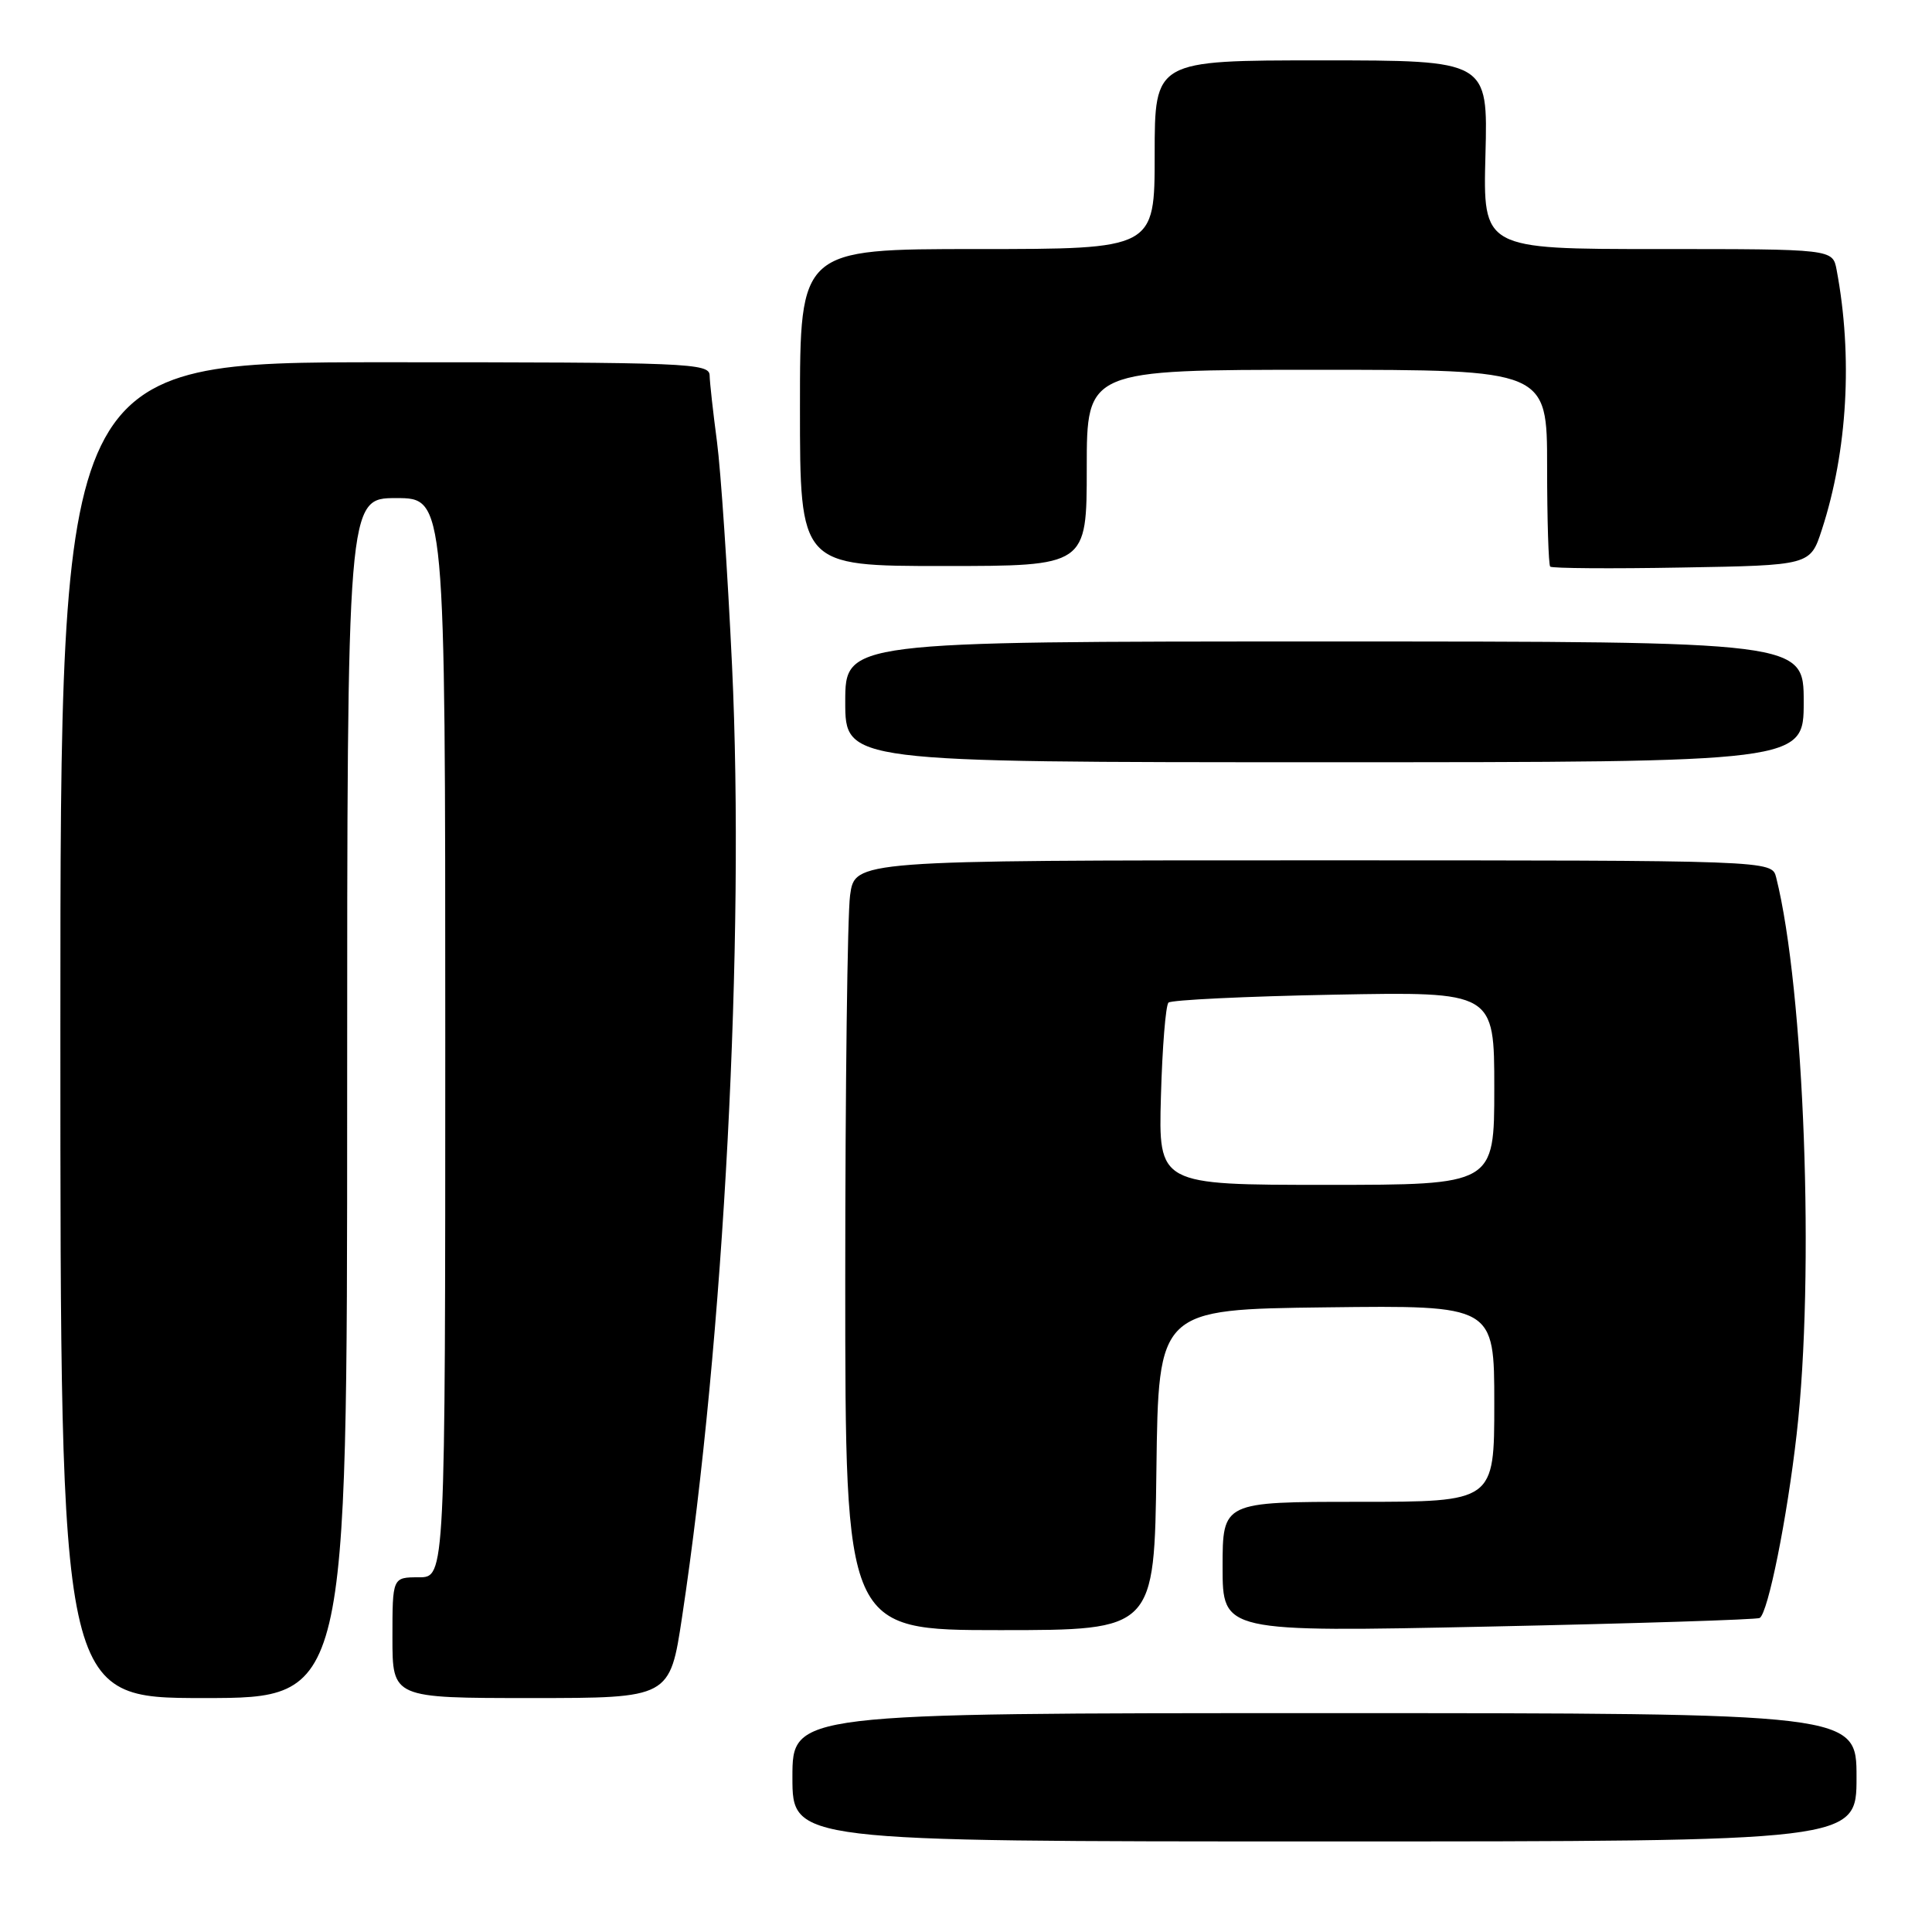 <?xml version="1.0" encoding="UTF-8" standalone="no"?>
<!DOCTYPE svg PUBLIC "-//W3C//DTD SVG 1.1//EN" "http://www.w3.org/Graphics/SVG/1.1/DTD/svg11.dtd" >
<svg xmlns="http://www.w3.org/2000/svg" xmlns:xlink="http://www.w3.org/1999/xlink" version="1.1" viewBox="0 0 256 256">
 <g >
 <path fill="currentColor"
d=" M 246.00 235.50 C 246.00 227.00 246.00 227.00 175.50 227.00 C 105.00 227.00 105.00 227.00 105.00 235.50 C 105.00 244.00 105.00 244.00 175.50 244.00 C 246.00 244.00 246.00 244.00 246.00 235.50 Z  M 46.00 145.50 C 46.00 66.00 46.00 66.00 52.50 66.00 C 59.00 66.00 59.00 66.00 59.00 137.50 C 59.00 209.00 59.00 209.00 55.50 209.00 C 52.00 209.00 52.00 209.00 52.00 217.00 C 52.00 225.00 52.00 225.00 70.38 225.00 C 88.76 225.00 88.76 225.00 90.38 214.25 C 95.93 177.52 98.71 124.60 97.00 88.22 C 96.41 75.73 95.51 62.35 95.00 58.50 C 94.49 54.65 94.05 50.71 94.03 49.75 C 94.00 48.11 91.27 48.00 51.00 48.00 C 8.00 48.00 8.00 48.00 8.00 136.50 C 8.00 225.00 8.00 225.00 27.00 225.00 C 46.00 225.00 46.00 225.00 46.00 145.50 Z  M 153.23 194.75 C 153.50 173.50 153.50 173.50 175.75 173.23 C 198.00 172.96 198.00 172.96 198.00 185.98 C 198.00 199.00 198.00 199.00 180.00 199.00 C 162.00 199.00 162.00 199.00 162.00 207.63 C 162.00 216.27 162.00 216.27 197.25 215.53 C 216.64 215.12 232.80 214.61 233.17 214.39 C 234.28 213.71 236.80 201.20 238.07 190.00 C 240.48 168.89 239.09 131.14 235.35 116.26 C 234.78 114.00 234.78 114.00 174.03 114.00 C 113.27 114.00 113.27 114.00 112.64 118.64 C 112.29 121.19 112.00 144.14 112.00 169.64 C 112.00 216.00 112.00 216.00 132.48 216.00 C 152.96 216.00 152.96 216.00 153.23 194.75 Z  M 239.00 93.00 C 239.00 85.00 239.00 85.00 175.50 85.00 C 112.00 85.00 112.00 85.00 112.00 93.00 C 112.00 101.00 112.00 101.00 175.50 101.00 C 239.00 101.00 239.00 101.00 239.00 93.00 Z  M 241.40 70.20 C 244.81 59.76 245.52 47.20 243.36 35.75 C 242.84 33.00 242.84 33.00 219.67 33.00 C 196.50 33.00 196.50 33.00 196.83 20.50 C 197.16 8.00 197.16 8.00 175.08 8.00 C 153.00 8.00 153.00 8.00 153.00 20.50 C 153.00 33.00 153.00 33.00 129.50 33.00 C 106.00 33.00 106.00 33.00 106.00 54.00 C 106.00 75.00 106.00 75.00 125.00 75.00 C 144.00 75.00 144.00 75.00 144.00 62.00 C 144.00 49.00 144.00 49.00 174.50 49.00 C 205.00 49.00 205.00 49.00 205.00 61.83 C 205.00 68.89 205.19 74.85 205.41 75.08 C 205.64 75.31 213.49 75.37 222.85 75.20 C 239.87 74.91 239.87 74.91 241.40 70.20 Z  M 153.83 145.25 C 154.01 138.79 154.46 133.21 154.83 132.85 C 155.20 132.50 165.06 132.02 176.75 131.80 C 198.00 131.40 198.00 131.40 198.00 144.20 C 198.00 157.00 198.00 157.00 175.75 157.00 C 153.50 157.00 153.50 157.00 153.83 145.25 Z "/>
</g>
</svg>